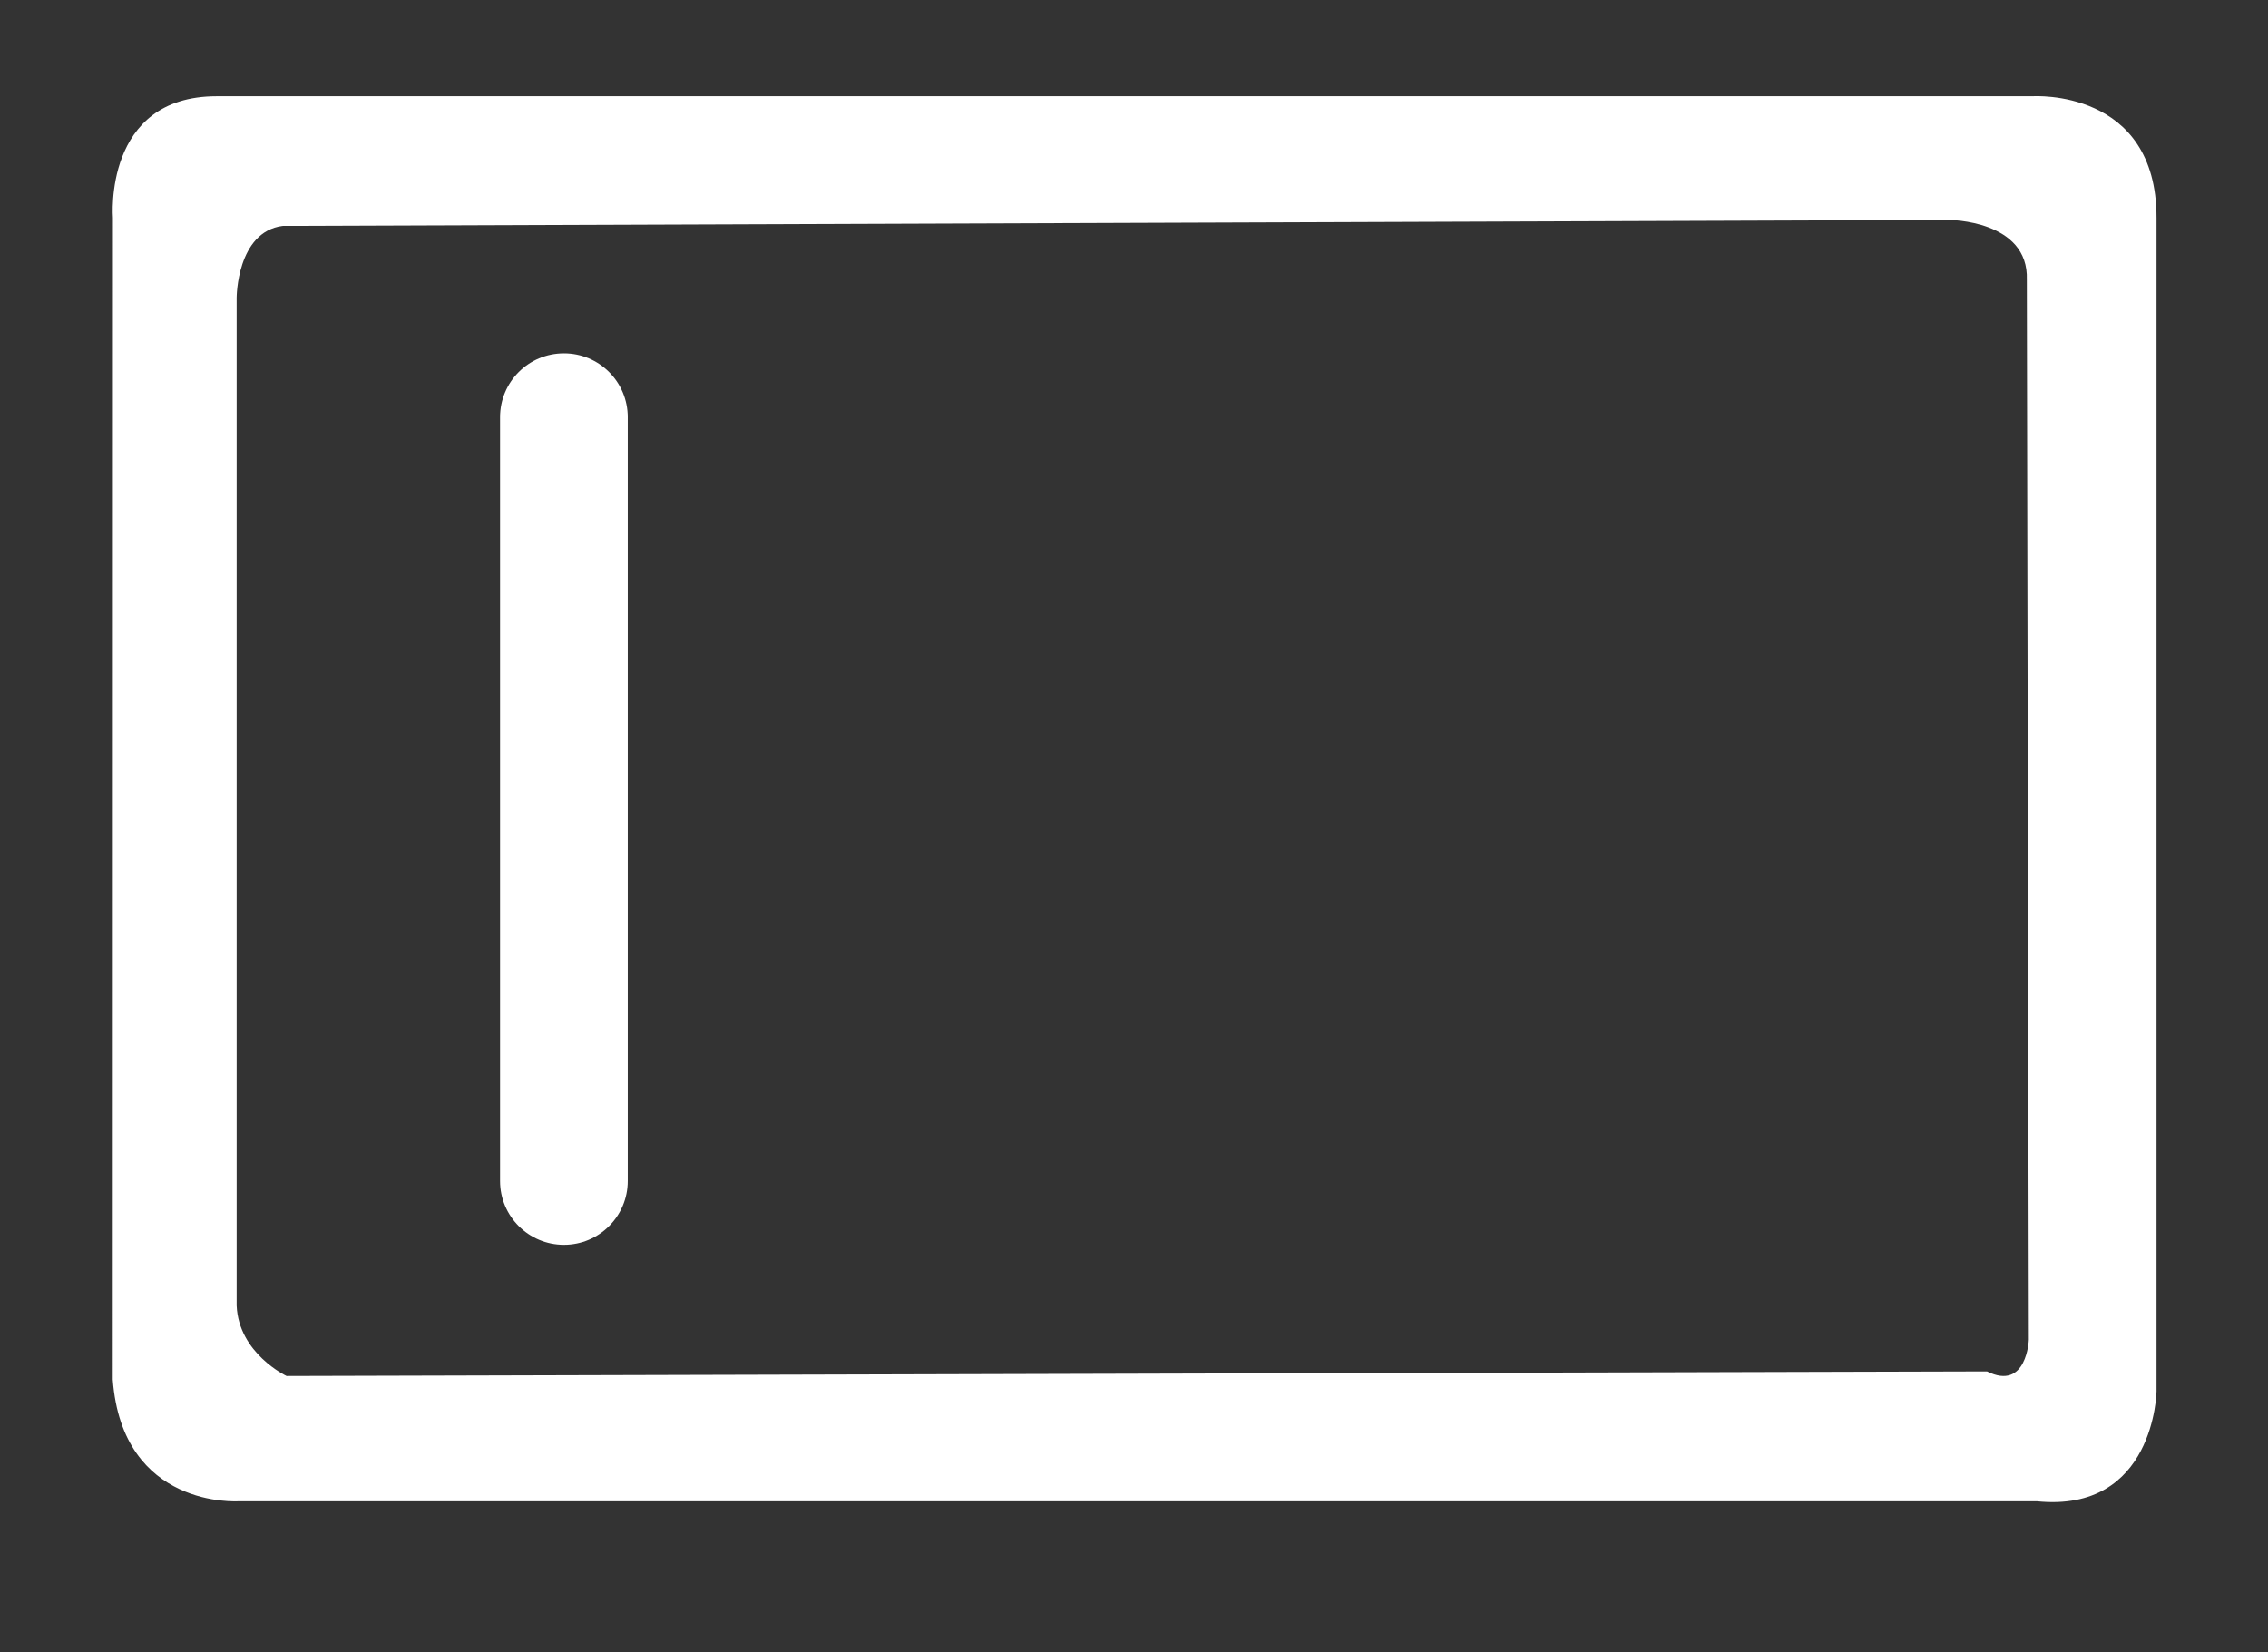 <?xml version="1.0" encoding="utf-8"?>
<!-- Generator: Adobe Illustrator 16.0.0, SVG Export Plug-In . SVG Version: 6.00 Build 0)  -->
<!DOCTYPE svg PUBLIC "-//W3C//DTD SVG 1.1//EN" "http://www.w3.org/Graphics/SVG/1.1/DTD/svg11.dtd">
<svg version="1.1" id="Layer_1" xmlns="http://www.w3.org/2000/svg" xmlns:xlink="http://www.w3.org/1999/xlink" x="0px" y="0px"
	 width="25.167px" height="18.333px" viewBox="0 0 25.167 18.333" enable-background="new 0 0 25.167 18.333" xml:space="preserve">
<rect x="0" y="0" width="25.167" height="18.333" fill="#333333" stroke="none"/>
<g>
	<path fill="#FFFFFF" d="M22.558,1.068H2.404c-1.262,0-1.151,1.35-1.151,1.35l-0.002,12.89c0.108,1.439,1.397,1.351,1.397,1.351
		h19.953c1.307,0.133,1.329-1.218,1.329-1.218V2.417C23.931,0.978,22.558,1.068,22.558,1.068z M22.049,15.218L3.18,15.269
		c0,0-0.531-0.25-0.554-0.781V3.304c0,0,0-0.73,0.51-0.797l18.491-0.066c0,0,0.887,0,0.864,0.664l0.022,11.76
		C22.514,14.865,22.491,15.44,22.049,15.218z"/>
	<path fill="#FFFFFF" d="M6.966,13.105c0,0.391-0.317,0.708-0.708,0.708l0,0c-0.392,0-0.709-0.317-0.709-0.708V4.63
		c0-0.393,0.317-0.709,0.709-0.709l0,0c0.391,0,0.708,0.316,0.708,0.709V13.105z"/>
</g>
</svg>
